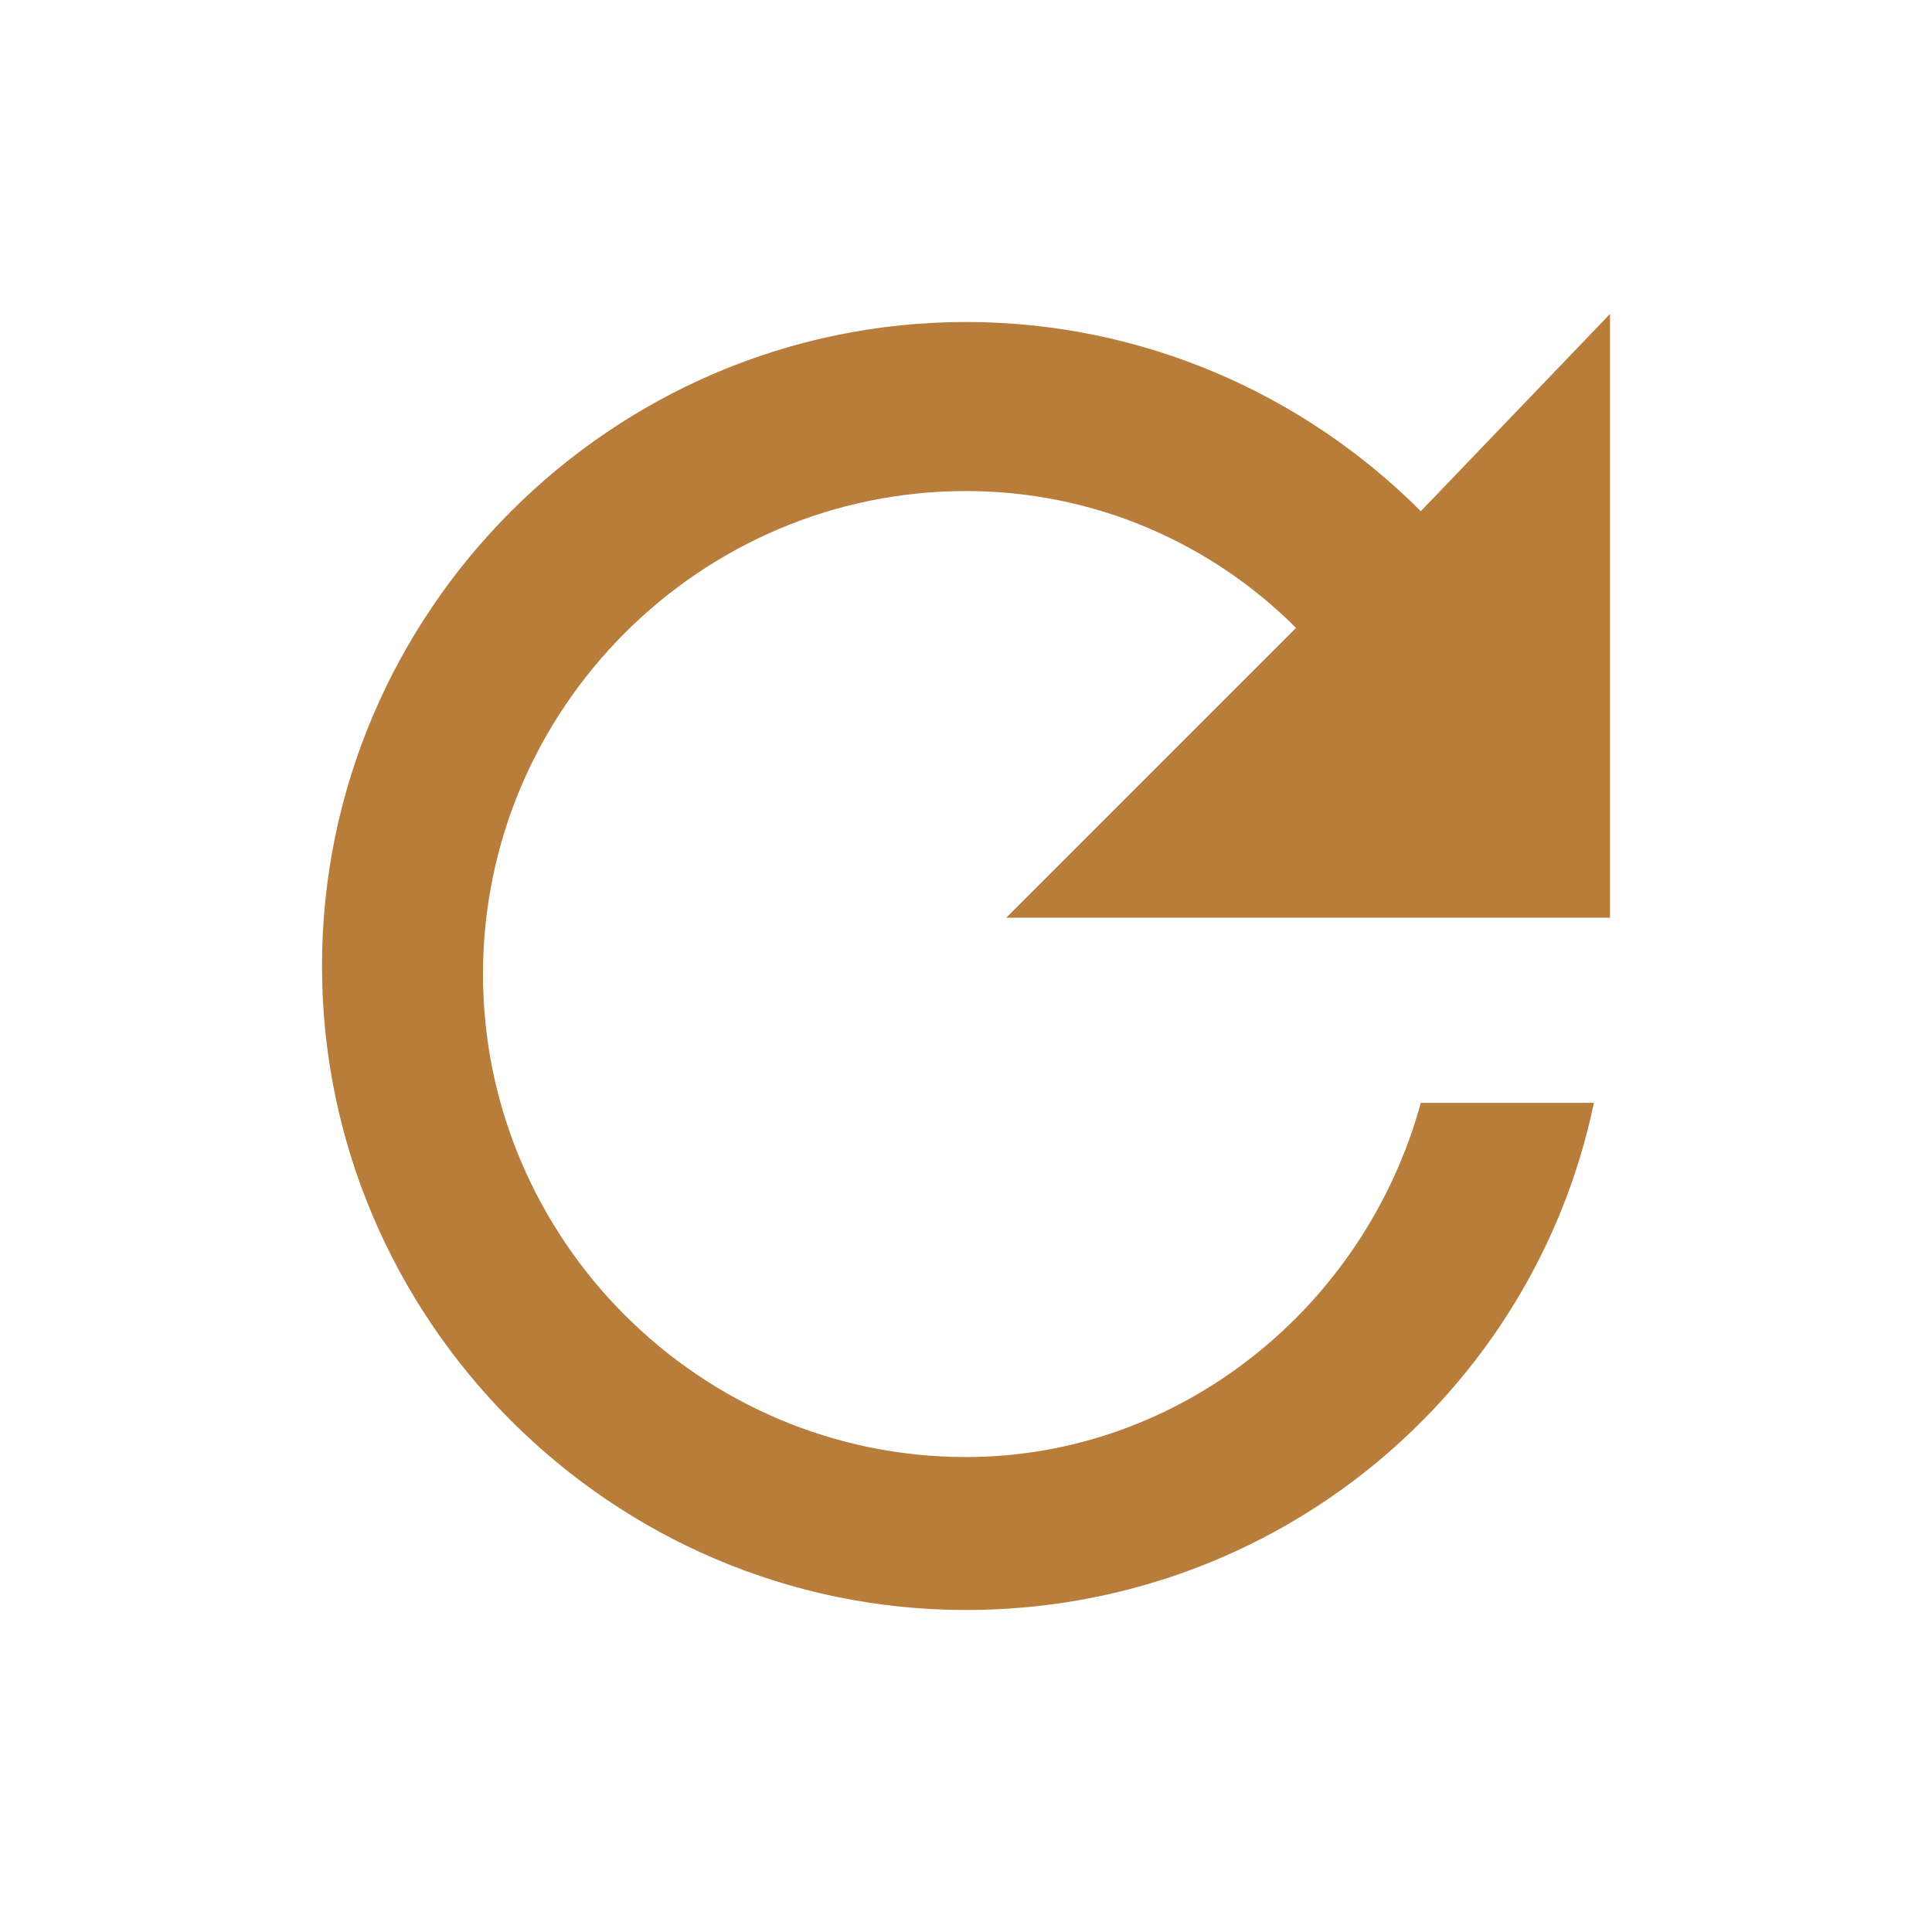<?xml version="1.0" encoding="UTF-8"?>
<svg width="48" height="48" viewBox="0 0 48 48" fill="none" xmlns="http://www.w3.org/2000/svg">
  <path d="M35.3 12.7C32.4 9.8 28.4 8 24 8C15.2 8 8 15.2 8 24C8 32.8 15.2 40 24 40C31.7 40 38.1 34.6 39.6 27.4H35.3C33.9 32.5 29.3 36.2 24 36.2C17.4 36.2 12 30.8 12 24.2C12 17.6 17.4 12.2 24 12.2C27.2 12.2 30.1 13.5 32.2 15.6L25 22.8H40V7.8L35.3 12.7Z" fill="#B87D3B"/>
</svg> 